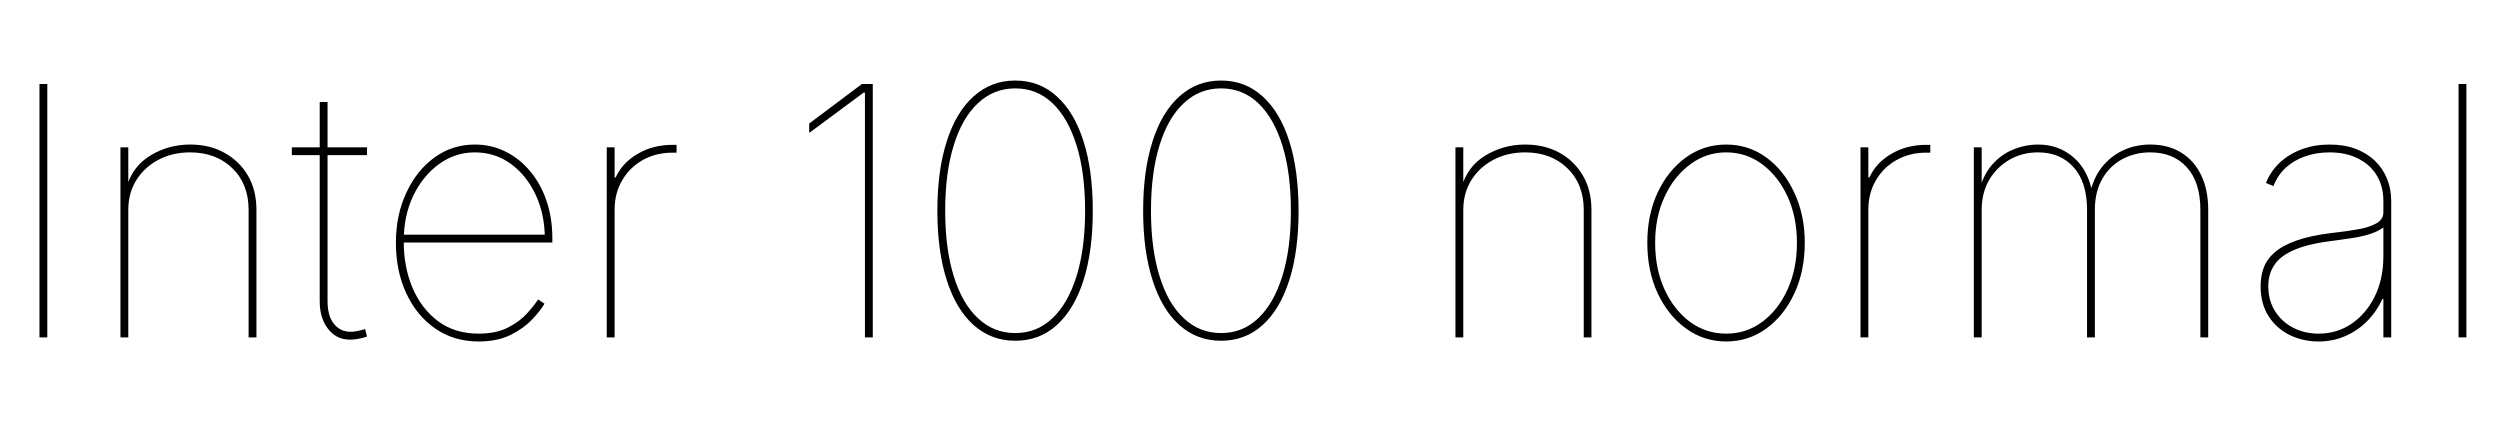 <svg xmlns="http://www.w3.org/2000/svg" xmlns:xlink="http://www.w3.org/1999/xlink" width="172.266" height="29.039"><path fill="black" d="M2.72 5.79L3.26 5.79L3.26 23.25L2.72 23.25L2.72 5.79ZM8.84 14.46L8.84 14.46L8.84 23.25L8.30 23.25L8.30 10.15L8.84 10.15L8.84 12.96L8.70 12.96Q9.12 11.46 10.37 10.71Q11.61 9.96 13.10 9.96L13.10 9.96Q14.45 9.96 15.47 10.53Q16.50 11.10 17.09 12.11Q17.67 13.11 17.67 14.46L17.67 14.46L17.67 23.25L17.13 23.25L17.13 14.46Q17.13 12.68 16.01 11.59Q14.88 10.50 13.10 10.50L13.10 10.50Q11.88 10.50 10.92 11.01Q9.95 11.52 9.39 12.42Q8.84 13.31 8.84 14.46ZM20.11 10.15L25.29 10.15L25.29 10.69L20.11 10.69L20.11 10.15ZM22.03 20.75L22.03 7.03L22.57 7.03L22.57 20.75Q22.57 21.93 23.16 22.48Q23.75 23.04 24.76 22.78L24.76 22.78Q24.86 22.76 24.96 22.73Q25.07 22.70 25.16 22.68L25.16 22.68L25.29 23.20Q25.18 23.23 25.07 23.26Q24.96 23.29 24.86 23.31L24.86 23.31Q23.54 23.63 22.79 22.87Q22.03 22.11 22.03 20.75L22.03 20.75ZM32.98 23.53L32.98 23.53Q31.27 23.53 29.98 22.63Q28.70 21.74 27.99 20.20Q27.28 18.66 27.28 16.73L27.28 16.73Q27.28 14.81 28.00 13.28Q28.71 11.74 29.94 10.85Q31.17 9.96 32.72 9.96L32.72 9.96Q33.87 9.96 34.84 10.45Q35.81 10.93 36.54 11.81Q37.27 12.68 37.66 13.85Q38.06 15.02 38.06 16.41L38.06 16.41L38.06 16.71L27.56 16.71L27.56 16.17L37.77 16.17L37.54 16.41Q37.54 14.77 36.91 13.42Q36.28 12.08 35.20 11.29Q34.11 10.50 32.72 10.50L32.72 10.50Q31.37 10.50 30.26 11.30Q29.14 12.11 28.48 13.48Q27.82 14.86 27.82 16.59L27.82 16.59L27.82 16.66Q27.82 18.39 28.42 19.82Q29.03 21.26 30.18 22.13Q31.34 22.99 32.98 22.99L32.98 22.99Q34.20 22.99 35.02 22.56Q35.84 22.14 36.34 21.57Q36.84 21.01 37.08 20.63L37.08 20.63L37.52 20.93Q37.23 21.42 36.65 22.03Q36.07 22.64 35.16 23.09Q34.25 23.53 32.98 23.53ZM42.35 23.25L41.81 23.25L41.81 10.15L42.35 10.15L42.35 12.23L42.42 12.23Q42.89 11.21 43.94 10.60Q44.99 9.98 46.34 9.98L46.34 9.98Q46.44 9.98 46.48 9.98Q46.51 9.98 46.62 9.98L46.62 9.98L46.62 10.52Q46.56 10.52 46.50 10.52Q46.44 10.52 46.34 10.52L46.34 10.52Q45.19 10.52 44.29 11.03Q43.38 11.54 42.87 12.43Q42.35 13.31 42.35 14.46L42.35 14.46L42.35 23.25ZM59.39 5.79L60.14 5.79L60.14 23.25L59.60 23.25L59.60 6.38L59.51 6.38L55.76 9.16L55.76 8.51L59.39 5.79ZM69.96 23.48L69.96 23.48Q68.30 23.48 67.09 22.40Q65.88 21.32 65.24 19.31Q64.59 17.30 64.59 14.53L64.59 14.53Q64.59 11.74 65.24 9.73Q65.88 7.72 67.09 6.64Q68.30 5.55 69.96 5.55L69.96 5.55Q71.63 5.55 72.82 6.64Q74.02 7.72 74.66 9.73Q75.30 11.74 75.30 14.53L75.30 14.53Q75.30 17.30 74.66 19.31Q74.02 21.32 72.82 22.40Q71.63 23.48 69.96 23.48ZM69.96 22.95L69.96 22.95Q71.45 22.95 72.52 21.93Q73.59 20.92 74.18 19.03Q74.77 17.14 74.77 14.53L74.77 14.53Q74.77 11.89 74.18 10.01Q73.59 8.12 72.52 7.11Q71.45 6.09 69.96 6.09L69.96 6.09Q68.47 6.09 67.39 7.11Q66.30 8.12 65.72 10.01Q65.13 11.89 65.13 14.53L65.13 14.53Q65.13 17.14 65.72 19.03Q66.30 20.92 67.39 21.93Q68.47 22.95 69.96 22.95ZM84.14 23.48L84.14 23.48Q82.48 23.48 81.27 22.40Q80.06 21.32 79.42 19.31Q78.77 17.30 78.77 14.53L78.77 14.53Q78.77 11.74 79.42 9.73Q80.06 7.72 81.27 6.64Q82.48 5.55 84.14 5.55L84.14 5.55Q85.80 5.55 87 6.64Q88.20 7.72 88.84 9.73Q89.48 11.74 89.48 14.53L89.48 14.53Q89.48 17.30 88.84 19.31Q88.20 21.32 87 22.40Q85.80 23.48 84.14 23.48ZM84.14 22.95L84.14 22.95Q85.63 22.95 86.70 21.93Q87.77 20.92 88.36 19.03Q88.95 17.14 88.95 14.53L88.95 14.53Q88.95 11.89 88.36 10.01Q87.77 8.12 86.70 7.11Q85.63 6.09 84.14 6.09L84.14 6.09Q82.65 6.09 81.57 7.11Q80.48 8.12 79.90 10.01Q79.31 11.89 79.31 14.53L79.31 14.53Q79.31 17.14 79.90 19.03Q80.48 20.92 81.57 21.93Q82.65 22.95 84.14 22.95ZM100.83 14.46L100.83 14.46L100.83 23.25L100.29 23.25L100.29 10.15L100.83 10.15L100.83 12.96L100.69 12.96Q101.11 11.46 102.36 10.71Q103.61 9.96 105.09 9.96L105.09 9.96Q106.44 9.96 107.47 10.53Q108.49 11.10 109.08 12.11Q109.66 13.11 109.66 14.46L109.66 14.46L109.66 23.25L109.13 23.25L109.13 14.46Q109.13 12.68 108 11.59Q106.88 10.50 105.09 10.50L105.09 10.50Q103.88 10.50 102.91 11.01Q101.94 11.52 101.38 12.42Q100.83 13.31 100.83 14.46ZM118.95 23.53L118.95 23.53Q117.40 23.53 116.17 22.63Q114.94 21.74 114.22 20.20Q113.51 18.67 113.51 16.73L113.51 16.73Q113.51 14.80 114.22 13.27Q114.94 11.74 116.17 10.85Q117.40 9.96 118.95 9.96L118.95 9.96Q120.48 9.96 121.71 10.85Q122.93 11.74 123.64 13.28Q124.36 14.81 124.36 16.73L124.36 16.73Q124.36 18.67 123.65 20.20Q122.94 21.74 121.72 22.63Q120.49 23.53 118.95 23.53ZM118.95 22.99L118.95 22.99Q120.34 22.99 121.44 22.17Q122.54 21.35 123.18 19.93Q123.82 18.52 123.82 16.73L123.82 16.73Q123.82 14.96 123.18 13.55Q122.53 12.14 121.43 11.32Q120.33 10.50 118.95 10.50L118.95 10.50Q117.56 10.50 116.46 11.33Q115.35 12.15 114.70 13.56Q114.05 14.96 114.05 16.73L114.05 16.73Q114.05 18.52 114.69 19.93Q115.34 21.35 116.44 22.17Q117.55 22.99 118.95 22.99ZM128.74 23.25L128.20 23.25L128.20 10.15L128.74 10.15L128.74 12.23L128.81 12.23Q129.28 11.21 130.33 10.60Q131.38 9.98 132.73 9.98L132.73 9.98Q132.83 9.98 132.87 9.98Q132.90 9.98 133.01 9.98L133.01 9.98L133.01 10.52Q132.95 10.52 132.89 10.52Q132.83 10.52 132.73 10.52L132.73 10.52Q131.58 10.52 130.68 11.03Q129.77 11.54 129.26 12.43Q128.74 13.31 128.74 14.46L128.74 14.46L128.74 23.25ZM136.55 23.25L136.01 23.25L136.01 10.15L136.55 10.15L136.55 13.24L136.36 13.24Q136.63 12.08 137.26 11.36Q137.89 10.64 138.73 10.30Q139.57 9.96 140.44 9.96L140.44 9.96Q141.89 9.96 142.92 10.88Q143.94 11.79 144.20 13.43L144.20 13.43L143.99 13.43Q144.21 12.33 144.81 11.55Q145.41 10.78 146.27 10.37Q147.14 9.96 148.17 9.96L148.17 9.96Q149.40 9.96 150.29 10.51Q151.18 11.05 151.67 12.06Q152.16 13.07 152.16 14.46L152.16 14.46L152.16 23.25L151.62 23.25L151.62 14.46Q151.62 12.56 150.69 11.53Q149.75 10.50 148.17 10.50L148.17 10.50Q147.12 10.50 146.25 10.96Q145.38 11.43 144.87 12.31Q144.35 13.20 144.35 14.46L144.35 14.46L144.35 23.25L143.81 23.25L143.81 14.46Q143.81 12.56 142.89 11.53Q141.97 10.50 140.44 10.50L140.44 10.50Q139.34 10.50 138.46 11.01Q137.58 11.52 137.06 12.41Q136.55 13.30 136.55 14.46L136.55 14.46L136.55 23.25ZM159.77 23.53L159.77 23.53Q158.70 23.53 157.78 23.09Q156.87 22.64 156.32 21.79Q155.77 20.93 155.77 19.71L155.77 19.71Q155.77 19.04 155.98 18.46Q156.19 17.87 156.73 17.40Q157.27 16.92 158.23 16.58Q159.20 16.23 160.71 16.05L160.71 16.05Q161.63 15.95 162.43 15.81Q163.23 15.68 163.73 15.40Q164.23 15.13 164.23 14.63L164.23 14.63L164.23 13.85Q164.23 12.83 163.77 12.08Q163.31 11.33 162.48 10.92Q161.65 10.50 160.52 10.50L160.52 10.50Q159.60 10.50 158.82 10.78Q158.05 11.05 157.49 11.57Q156.94 12.08 156.66 12.82L156.66 12.82L156.14 12.61Q156.46 11.79 157.10 11.20Q157.73 10.61 158.62 10.28Q159.50 9.96 160.52 9.96L160.52 9.96Q161.52 9.96 162.30 10.25Q163.09 10.55 163.64 11.07Q164.19 11.60 164.48 12.31Q164.77 13.02 164.77 13.85L164.77 13.85L164.77 23.25L164.23 23.25L164.23 20.60L164.16 20.60Q163.76 21.48 163.10 22.14Q162.45 22.79 161.60 23.16Q160.76 23.53 159.77 23.53ZM159.77 22.99L159.77 22.99Q161.02 22.99 162.02 22.32Q163.03 21.64 163.63 20.44Q164.23 19.23 164.23 17.65L164.23 17.65L164.23 15.68Q163.98 15.86 163.65 16.00Q163.31 16.14 162.90 16.24Q162.48 16.35 161.98 16.42Q161.48 16.50 160.92 16.57L160.92 16.57Q159.16 16.77 158.16 17.19Q157.15 17.61 156.73 18.24Q156.30 18.87 156.30 19.71L156.30 19.71Q156.30 20.70 156.76 21.43Q157.22 22.17 158.01 22.58Q158.80 22.99 159.77 22.99ZM169.41 5.79L169.95 5.79L169.95 23.25L169.41 23.25L169.41 5.79Z"/></svg>